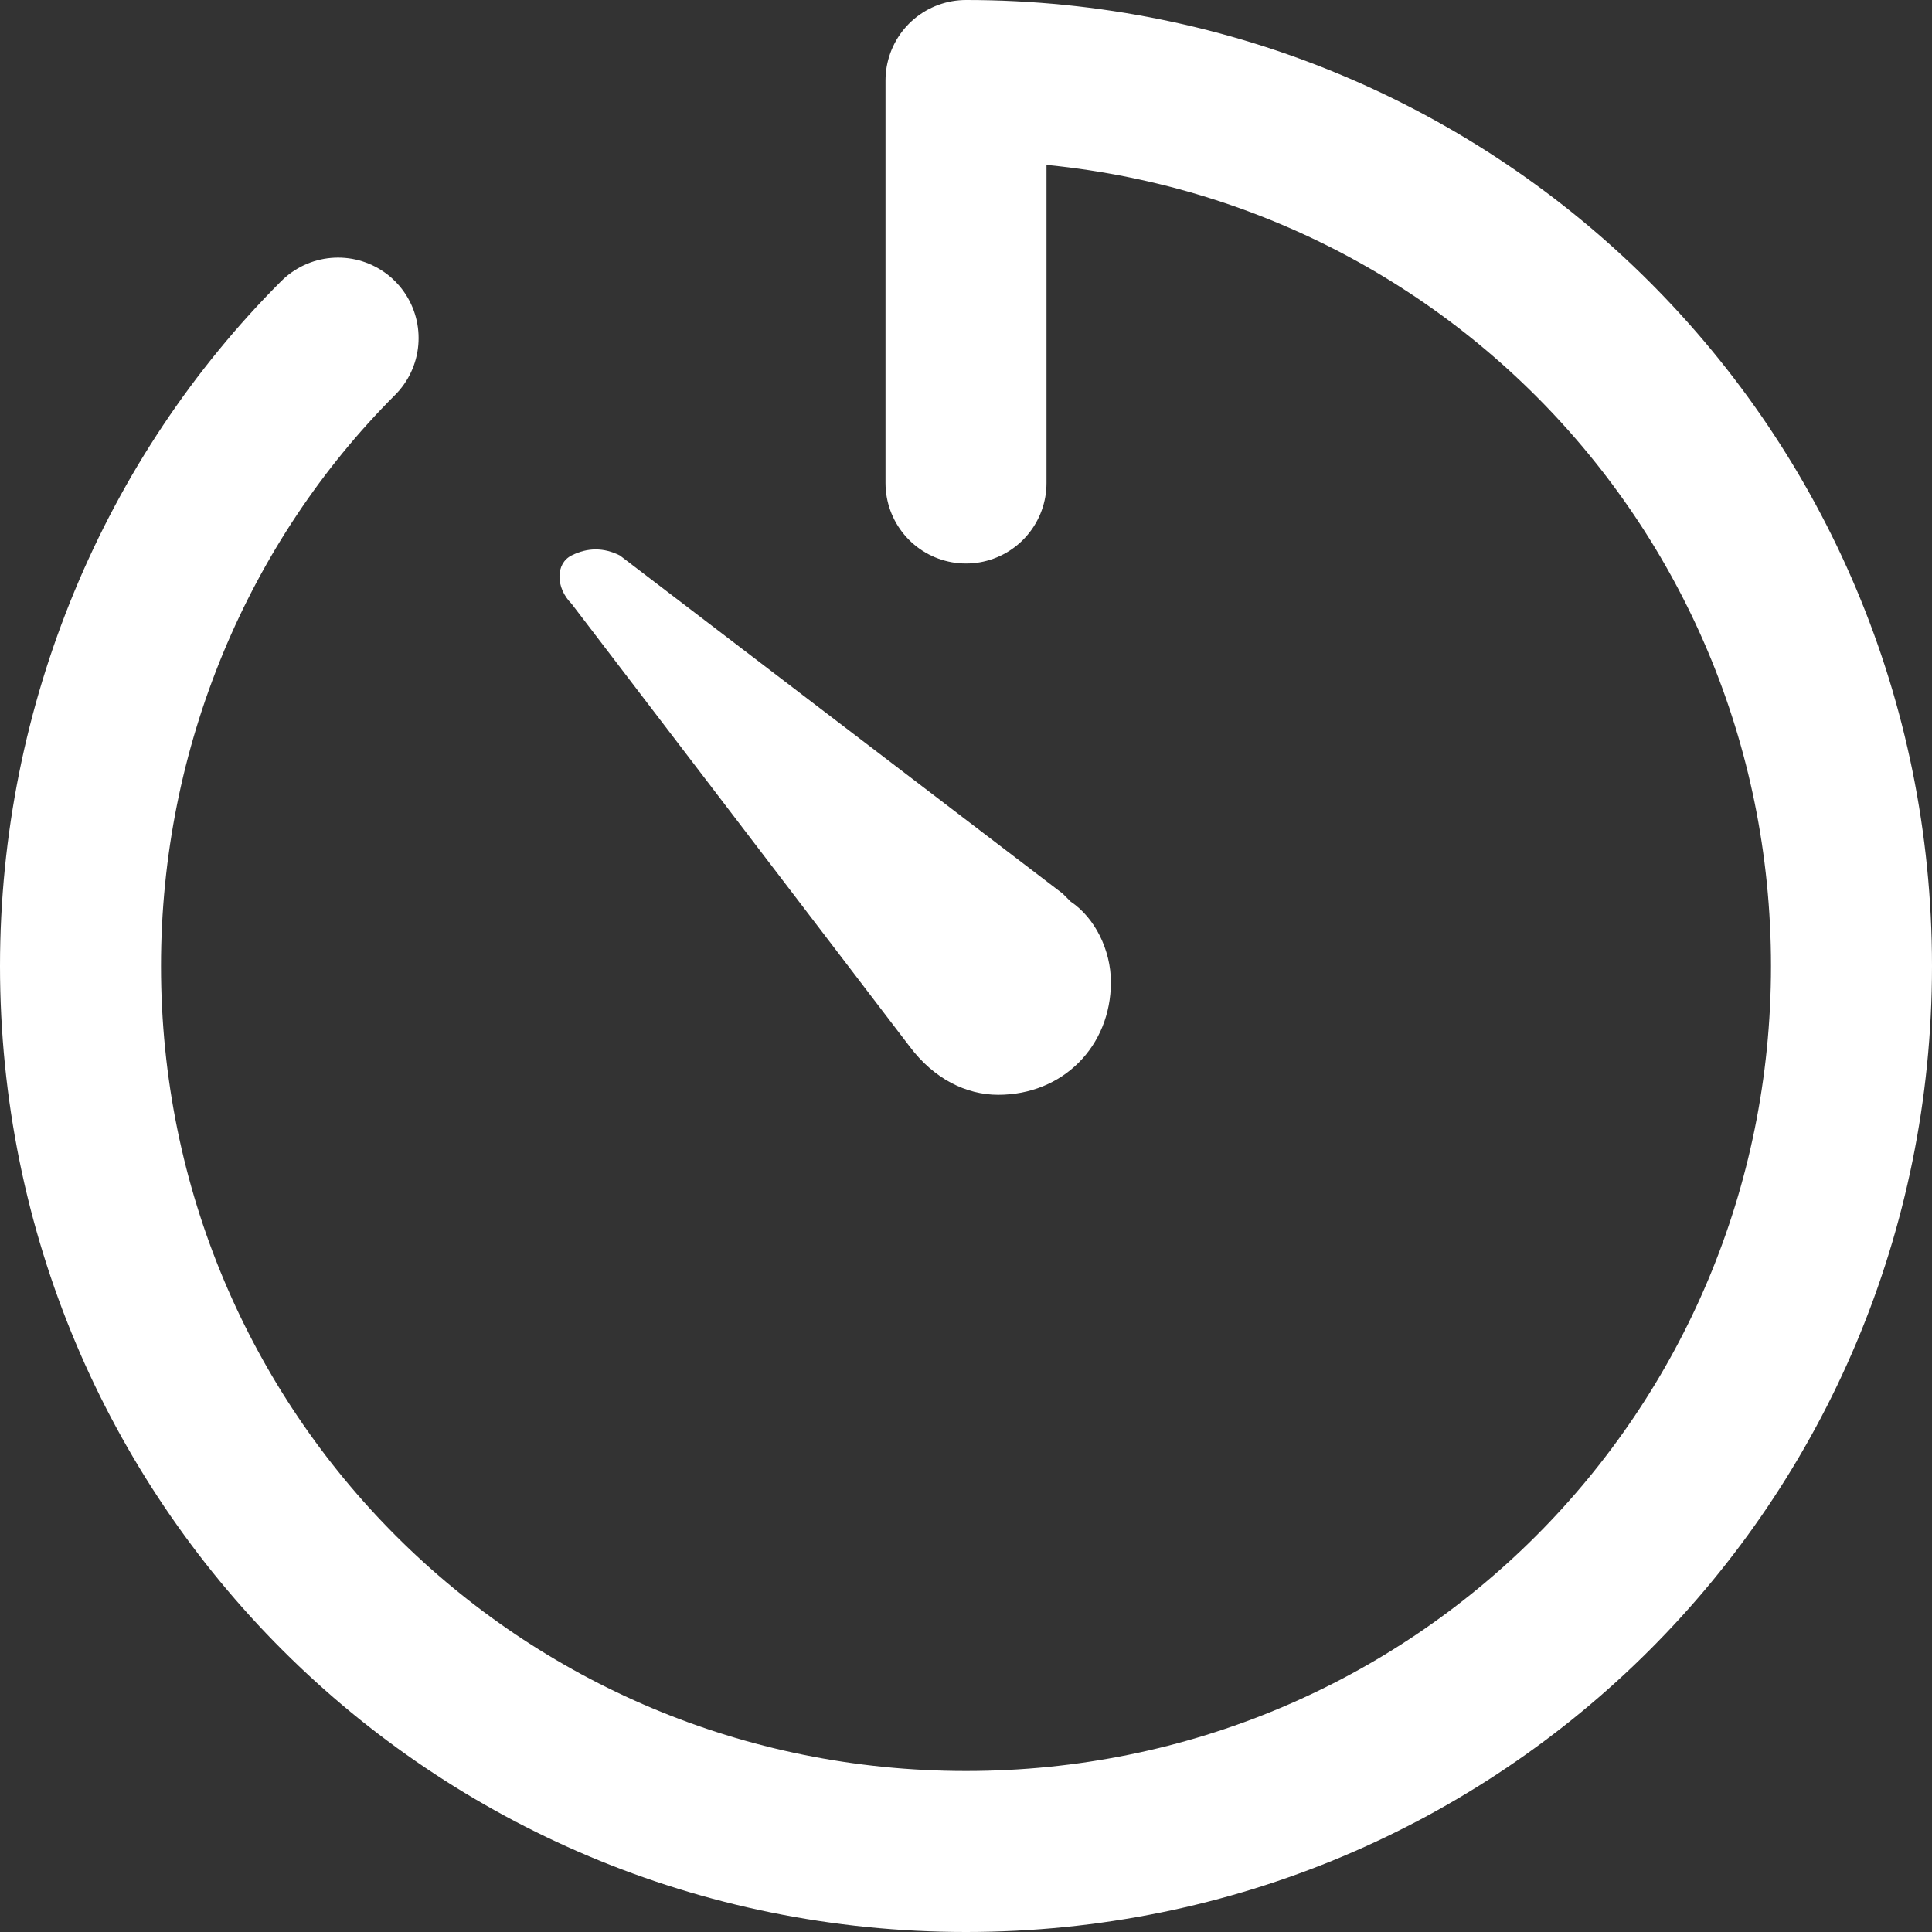 <?xml version="1.0" encoding="UTF-8" standalone="no"?>
<svg
   xmlns:dc="http://purl.org/dc/elements/1.1/"
   xmlns:cc="http://creativecommons.org/ns#"
   xmlns:rdf="http://www.w3.org/1999/02/22-rdf-syntax-ns#"
   xmlns:svg="http://www.w3.org/2000/svg"
   xmlns="http://www.w3.org/2000/svg"
   height="24"
   width="24"
   xml:space="preserve"
   viewBox="0 0 24 24"
   y="0px"
   x="0px"
   id="Layer_1"
   version="1.1"><rect x="0" y="0" width="24" height="24" fill="#333333" stroke="none"/><defs
   id="defs4657" />
<style
   id="style4649"
   type="text/css">
	.st0{fill:none;stroke:#000000;stroke-width:2;stroke-linecap:round;stroke-miterlimit:10;}
</style>



<style
   type="text/css"
   id="style5221">
	.st0{fill:none;stroke:#000000;stroke-width:1.5;stroke-linecap:round;stroke-linejoin:round;stroke-miterlimit:10;}
</style><style
   type="text/css"
   id="style5262">
	.st0{fill:none;stroke:#000000;stroke-width:1.5;stroke-linecap:round;stroke-linejoin:round;stroke-miterlimit:10;}
</style><style
   type="text/css"
   id="style5336">
	.st0{fill:none;stroke:#231F20;stroke-width:1.5;stroke-miterlimit:10;}
	.st1{fill:none;stroke:#231F20;stroke-width:1.5;stroke-linecap:round;stroke-miterlimit:10;}
</style><style
   type="text/css"
   id="style5438">
	.st0{fill:none;stroke:#000000;stroke-width:2;stroke-linecap:round;stroke-miterlimit:10;}
</style><style
   type="text/css"
   id="style5522">
	.st0{fill:none;stroke:#000000;stroke-width:1.5;stroke-linecap:round;stroke-linejoin:round;stroke-miterlimit:10;}
</style><style
   type="text/css"
   id="style6848">
	.st0{fill:none;stroke:#000000;stroke-width:2;stroke-linecap:round;stroke-miterlimit:10;}
</style><g
   transform="translate(-2,-2)"
   id="g6854">
	
	<g
   id="g6869"><path
     id="path6850"
     d="m 13.3,15 c 0.1,0.1 0.1,0.1 0,0 0.3,0.4 0.7,0.6 1.1,0.6 0.8,0 1.4,-0.6 1.4,-1.4 0,-0.4 -0.2,-0.8 -0.5,-1 0,0 -0.1,-0.1 -0.1,-0.1 L 9.7,8.9 C 9.5,8.8 9.3,8.8 9.1,8.9 8.9,9 8.9,9.3 9.1,9.5 Z"
     style="fill:#ffffff;fill-opacity:1" /><path
     id="path6852"
     d="M 14,8 V 3 C 20.1,3 25,7.9 25,14 25,20.1 20.1,25 14,25 7.9,25 3,20.1 3,14 3,11 4.2,8.2 6.2,6.2"
     class="st0"
     style="fill:none;stroke:#ffffff;stroke-width:2;stroke-linecap:round;stroke-miterlimit:10;stroke-opacity:1" /></g>
</g></svg>